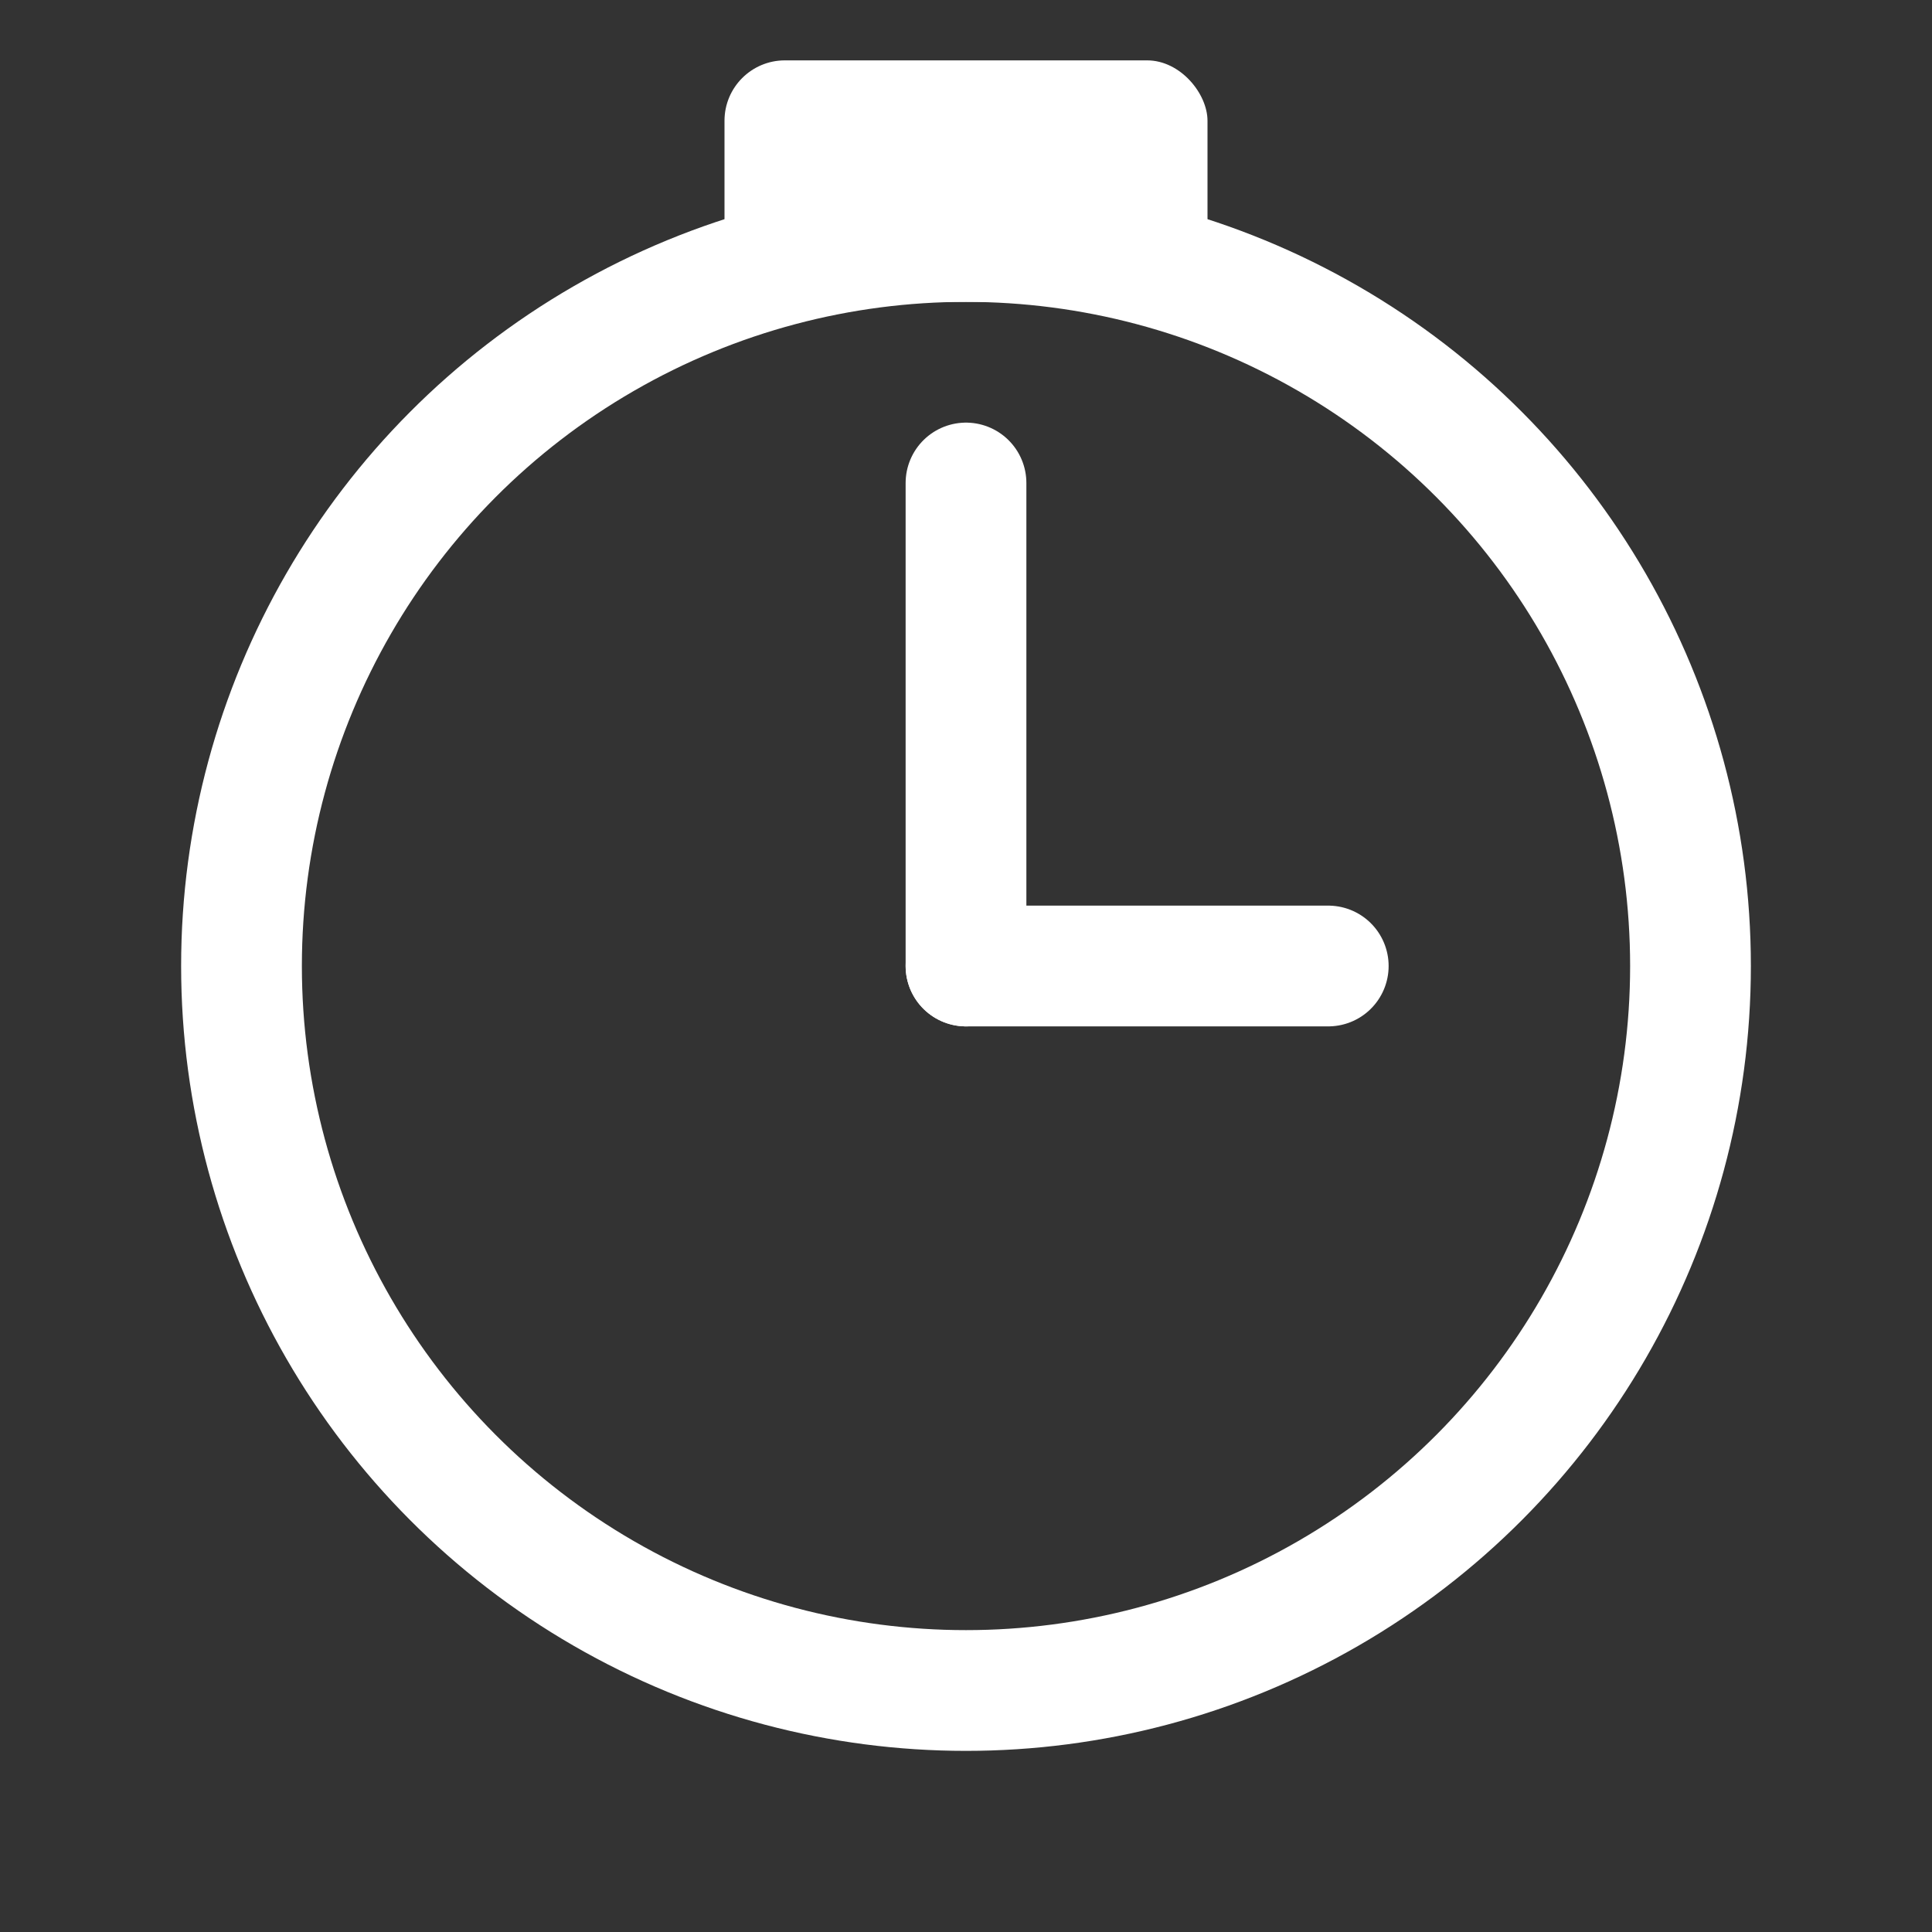 <svg xmlns="http://www.w3.org/2000/svg" viewBox="0 0 64 64" fill="none">
  <rect x="0" y="0" width="64" height="64" fill="#333333" stroke="none"/>
  <circle cx="32" cy="32" r="24" stroke="white" stroke-width="4"></circle>
  <line x1="32" y1="32" x2="32" y2="16" stroke="white" stroke-width="4" stroke-linecap="round"></line>
  <line x1="32" y1="32" x2="44" y2="32" stroke="white" stroke-width="4" stroke-linecap="round"></line>
  <rect x="24" y="2" width="16" height="8" rx="2" fill="white"></rect>
  </svg>